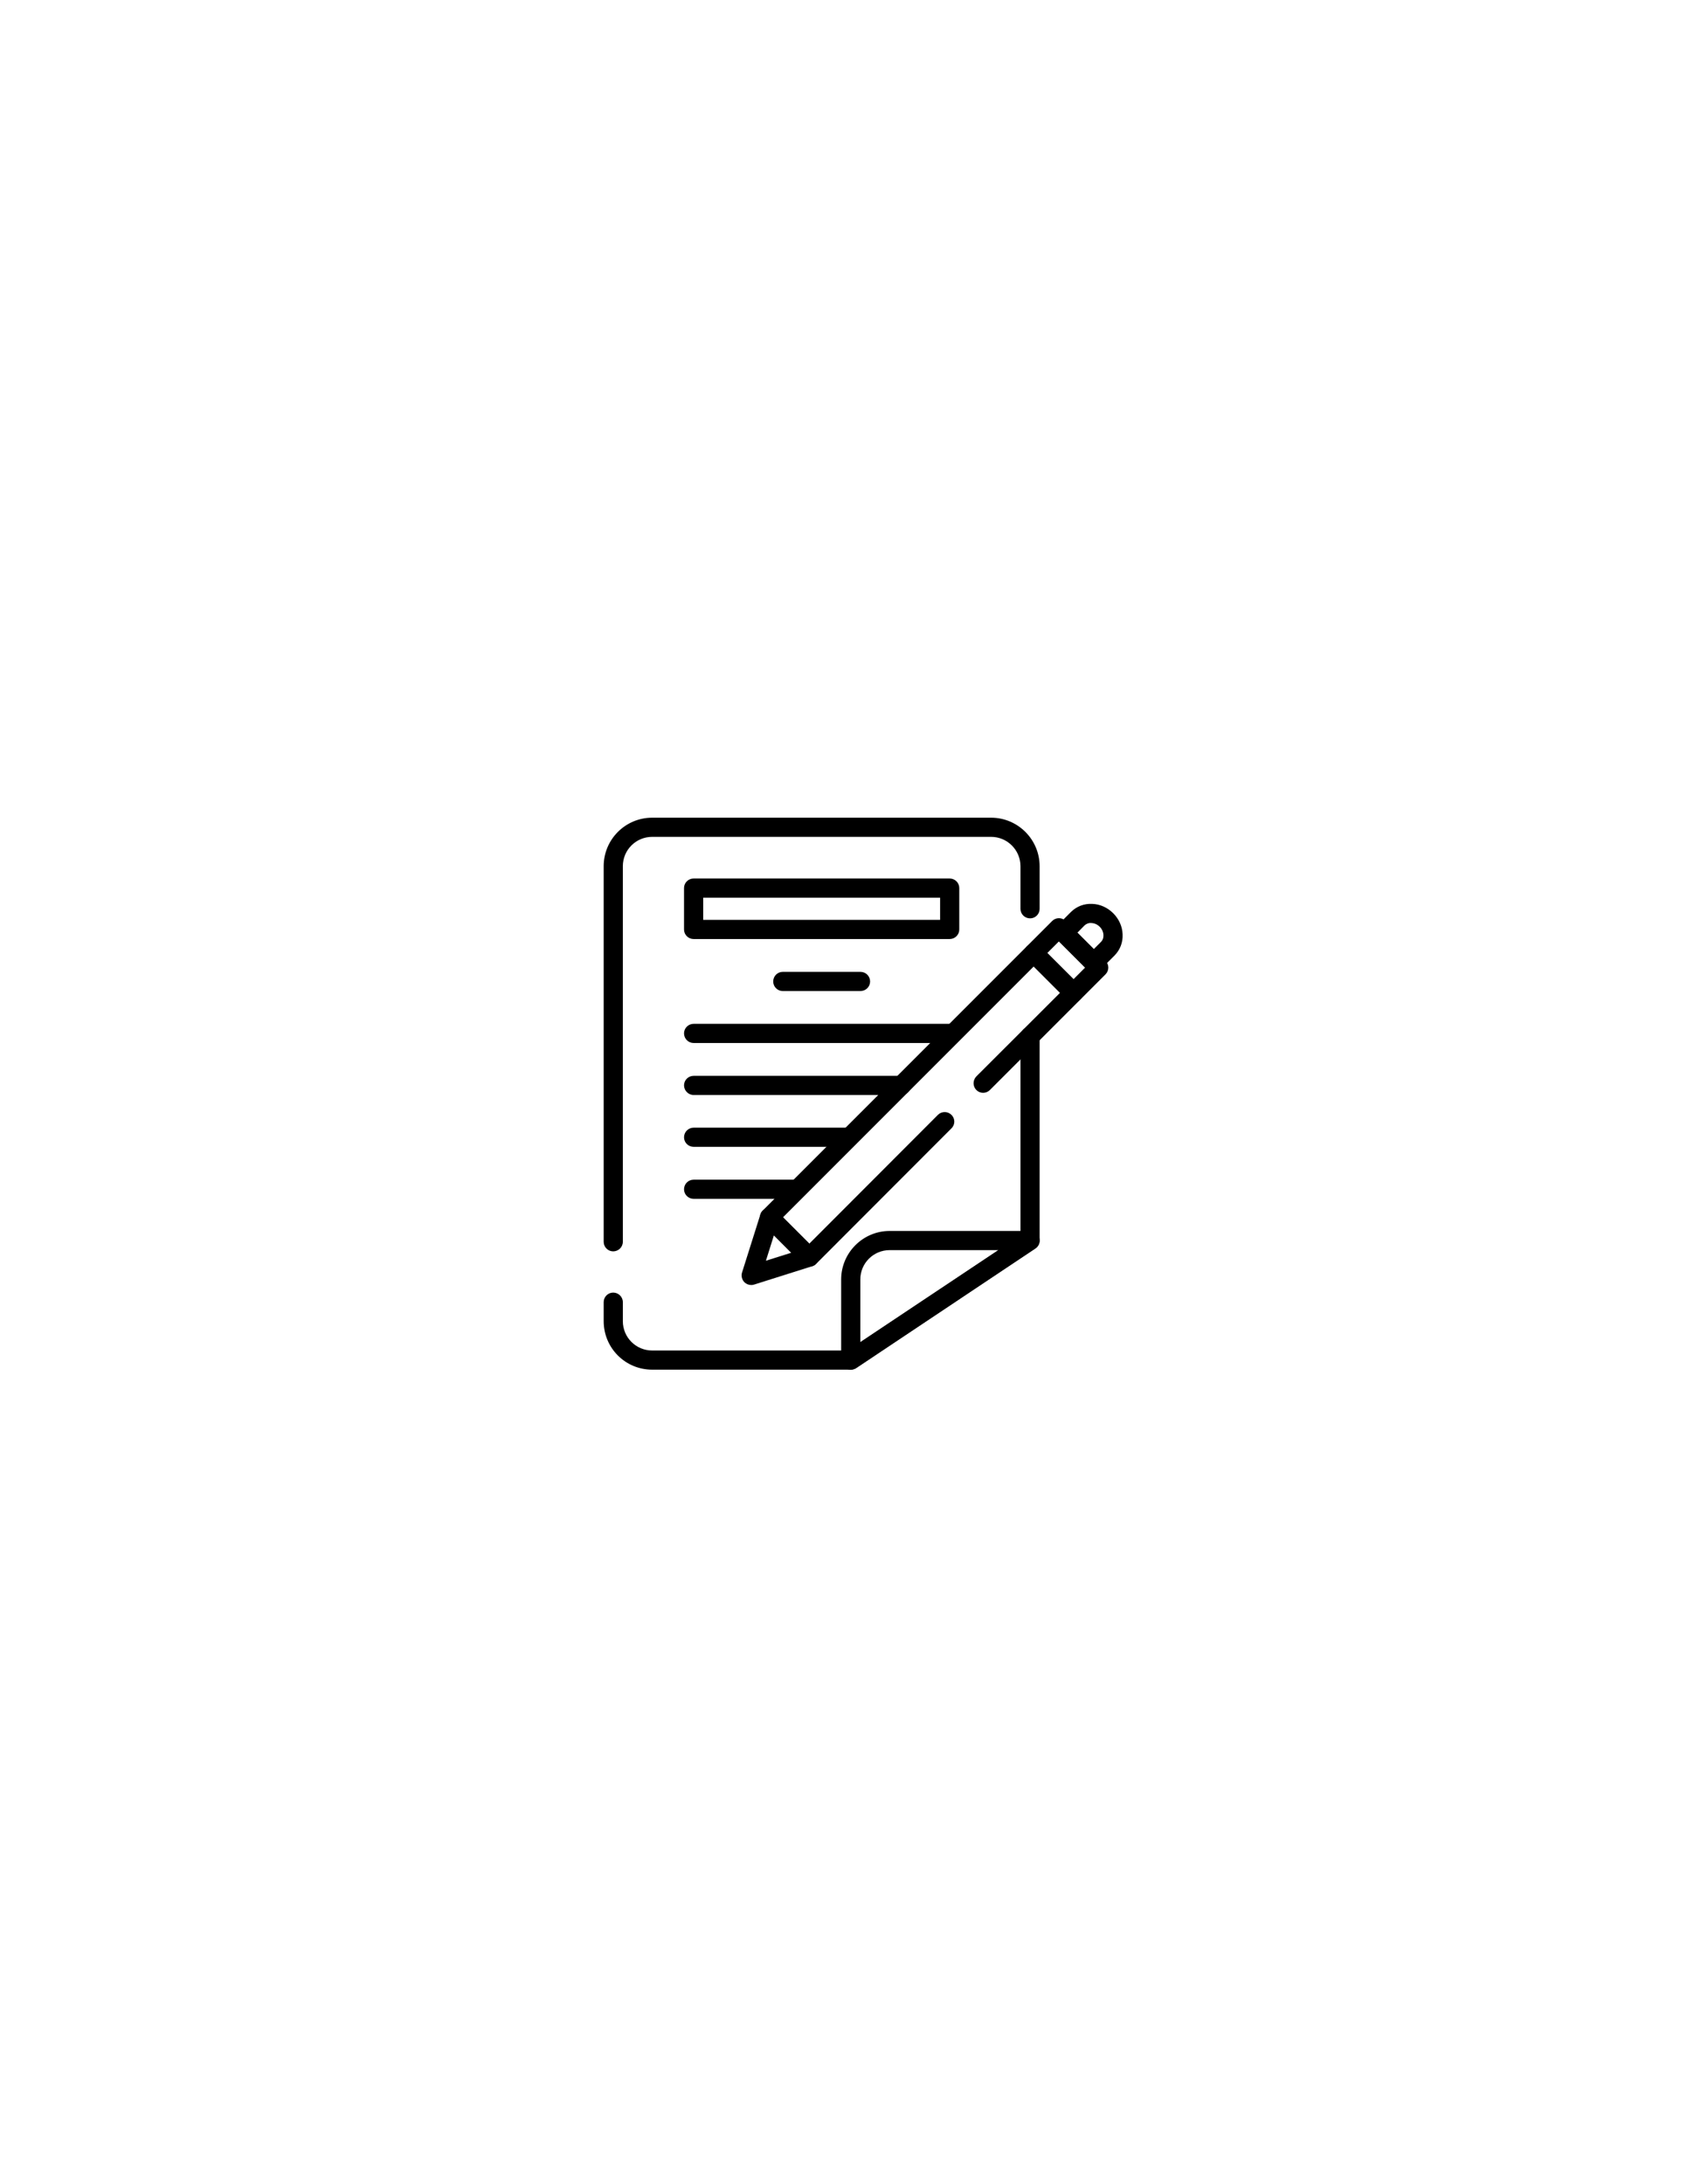 <svg version="1.2" xmlns="http://www.w3.org/2000/svg" viewBox="0 0 1224 1584" width="1224" height="1584">
	<title>ACOESEPROJETOS-ai</title>
	<style>
		.s0 { fill: #000000 } 
	</style>
	<g id="Layer 1">
		<g id="&lt;Group&gt;">
			<path id="&lt;Compound Path&gt;" fill-rule="evenodd" class="s0" d="m617.2 993.3c-1.1 0-2.2-0.2-3.3-0.8-2.2-1.2-3.6-3.5-3.6-6.1v-58.5c0-19.4 15.8-35.2 35.2-35.2h101.9c3 0 5.7 2 6.6 4.9 0.9 3-0.2 6.1-2.8 7.8l-130.1 86.8c-1.2 0.8-2.5 1.1-3.9 1.1zm28.3-86.7c-11.8 0-21.3 9.5-21.3 21.3v45.5l100.2-66.8z"/>
			<path id="&lt;Compound Path&gt;" fill-rule="evenodd" class="s0" d="m689 681h-185.7c-3.9 0-7-3.1-7-6.9v-30.1c0-3.8 3.1-6.9 7-6.9h185.7c3.9 0 7 3.1 7 6.9v30.1c0 3.8-3.1 6.9-7 6.9zm-178.8-13.9h171.9v-16.1h-171.9z"/>
			<path id="&lt;Path&gt;" class="s0" d="m624.3 718.7h-56.4c-3.8 0-6.9-3.1-6.9-6.9 0-3.9 3.1-7 6.9-7h56.4c3.9 0 7 3.1 7 7 0 3.8-3.1 6.9-7 6.9z"/>
			<path id="&lt;Path&gt;" class="s0" d="m690.7 756.4h-187.4c-3.9 0-7-3.1-7-7 0-3.8 3.1-6.9 7-6.9h187.4c3.8 0 6.9 3.1 6.9 6.9 0 3.9-3.1 7-6.9 7z"/>
			<path id="&lt;Path&gt;" class="s0" d="m654 794.1h-150.7c-3.9 0-7-3.2-7-7 0-3.8 3.1-6.9 7-6.9h150.7c3.9 0 7 3.1 7 6.9 0 3.8-3.1 7-7 7z"/>
			<path id="&lt;Path&gt;" class="s0" d="m614.7 831.7h-111.4c-3.9 0-7-3.1-7-6.9 0-3.9 3.1-7 7-7h111.4c3.8 0 6.9 3.1 6.9 7 0 3.8-3.1 6.9-6.9 6.9z"/>
			<path id="&lt;Path&gt;" class="s0" d="m577.1 869.4h-73.8c-3.9 0-7-3.1-7-6.9 0-3.9 3.1-7 7-7h73.8c3.8 0 6.9 3.1 6.9 7 0 3.8-3.1 6.9-6.9 6.9z"/>
			<path id="&lt;Path&gt;" class="s0" d="m587.2 918.6c-1.8 0-3.6-0.6-5-2l-28.8-28.9c-2.7-2.7-2.7-7.1 0-9.8l191.7-191.7c2.7-2.7 7.1-2.7 9.8 0l28.9 28.8c2.7 2.8 2.7 7.2 0 9.9l-65.6 65.6c-2.7 2.7-7.1 2.7-9.8 0-2.7-2.7-2.7-7.1 0-9.9l60.7-60.6-19.1-19.1-181.9 181.9 19.1 19.1 93.3-93.4c2.7-2.7 7.1-2.7 9.8 0 2.8 2.7 2.8 7.1 0 9.8l-98.2 98.3c-1.4 1.4-3.2 2-4.9 2z"/>
			<path id="&lt;Compound Path&gt;" fill-rule="evenodd" class="s0" d="m778.9 726.9c-1.8 0-3.6-0.7-4.9-2l-28.9-28.9c-2.7-2.7-2.7-7.1 0-9.8l18.3-18.3c2.7-2.7 7.1-2.7 9.8 0l28.9 28.9c2.7 2.7 2.7 7.1 0 9.8l-18.3 18.3c-1.3 1.3-3.1 2-4.9 2zm-19-35.8l19 19 8.4-8.4-19-19z"/>
			<path id="&lt;Compound Path&gt;" fill-rule="evenodd" class="s0" d="m793.6 705.1c-1.8 0-3.6-0.7-4.9-2l-21.8-21.8c-2.7-2.7-2.7-7.1 0-9.8l10.2-10.2c4.1-4 9.5-6.1 15.4-5.8 5.7 0.2 11.1 2.7 15.2 6.8 4.1 4.1 6.6 9.5 6.8 15.2 0.3 5.9-1.8 11.3-5.8 15.4l-10.2 10.2c-1.3 1.3-3.1 2-4.9 2zm-11.9-28.7l11.9 11.9 5.3-5.3c1.2-1.2 1.8-2.9 1.7-4.9-0.1-2.2-1-4.3-2.7-6-1.7-1.7-3.8-2.6-6-2.7-1.9-0.2-3.7 0.5-5 1.7z"/>
			<path id="&lt;Compound Path&gt;" fill-rule="evenodd" class="s0" d="m545.1 931.9c-1.9 0-3.6-0.7-5-2-1.8-1.9-2.5-4.6-1.7-7.1l13.3-42.1c0.7-2.3 2.6-4 4.9-4.6 2.4-0.6 4.9 0.1 6.6 1.8l28.9 28.9c1.7 1.7 2.4 4.2 1.8 6.6-0.6 2.3-2.3 4.2-4.7 4.9l-42.1 13.3q-1 0.3-2 0.3zm16.4-36l-5.8 18.4 18.4-5.8z"/>
			<path id="&lt;Path&gt;" class="s0" d="m617.2 993.3h-144c-19.5 0-35.2-15.7-35.2-35.2v-13.8c0-3.8 3.1-6.9 6.9-6.9 3.8 0 7 3.1 7 6.9v13.8c0 11.8 9.5 21.3 21.3 21.3h141.9l125.3-83.5v-144.4c0-3.8 3.1-7 7-7 3.8 0 6.9 3.2 6.9 7v148.1c0 2.4-1.2 4.5-3.1 5.8l-130.1 86.8c-1.2 0.7-2.5 1.1-3.9 1.1z"/>
			<path id="&lt;Path&gt;" class="s0" d="m444.9 907.5c-3.8 0-6.9-3.1-6.9-6.9v-272.4c0-19.4 15.7-35.2 35.2-35.2h245.9c19.4 0 35.2 15.8 35.2 35.2v30.9c0 3.8-3.1 6.9-6.9 6.9-3.9 0-7-3.1-7-6.9v-30.9c0-11.8-9.6-21.3-21.3-21.3h-245.9c-11.8 0-21.3 9.5-21.3 21.3v272.4c0 3.8-3.2 6.9-7 6.9z"/>
		</g>
	</g>
</svg>